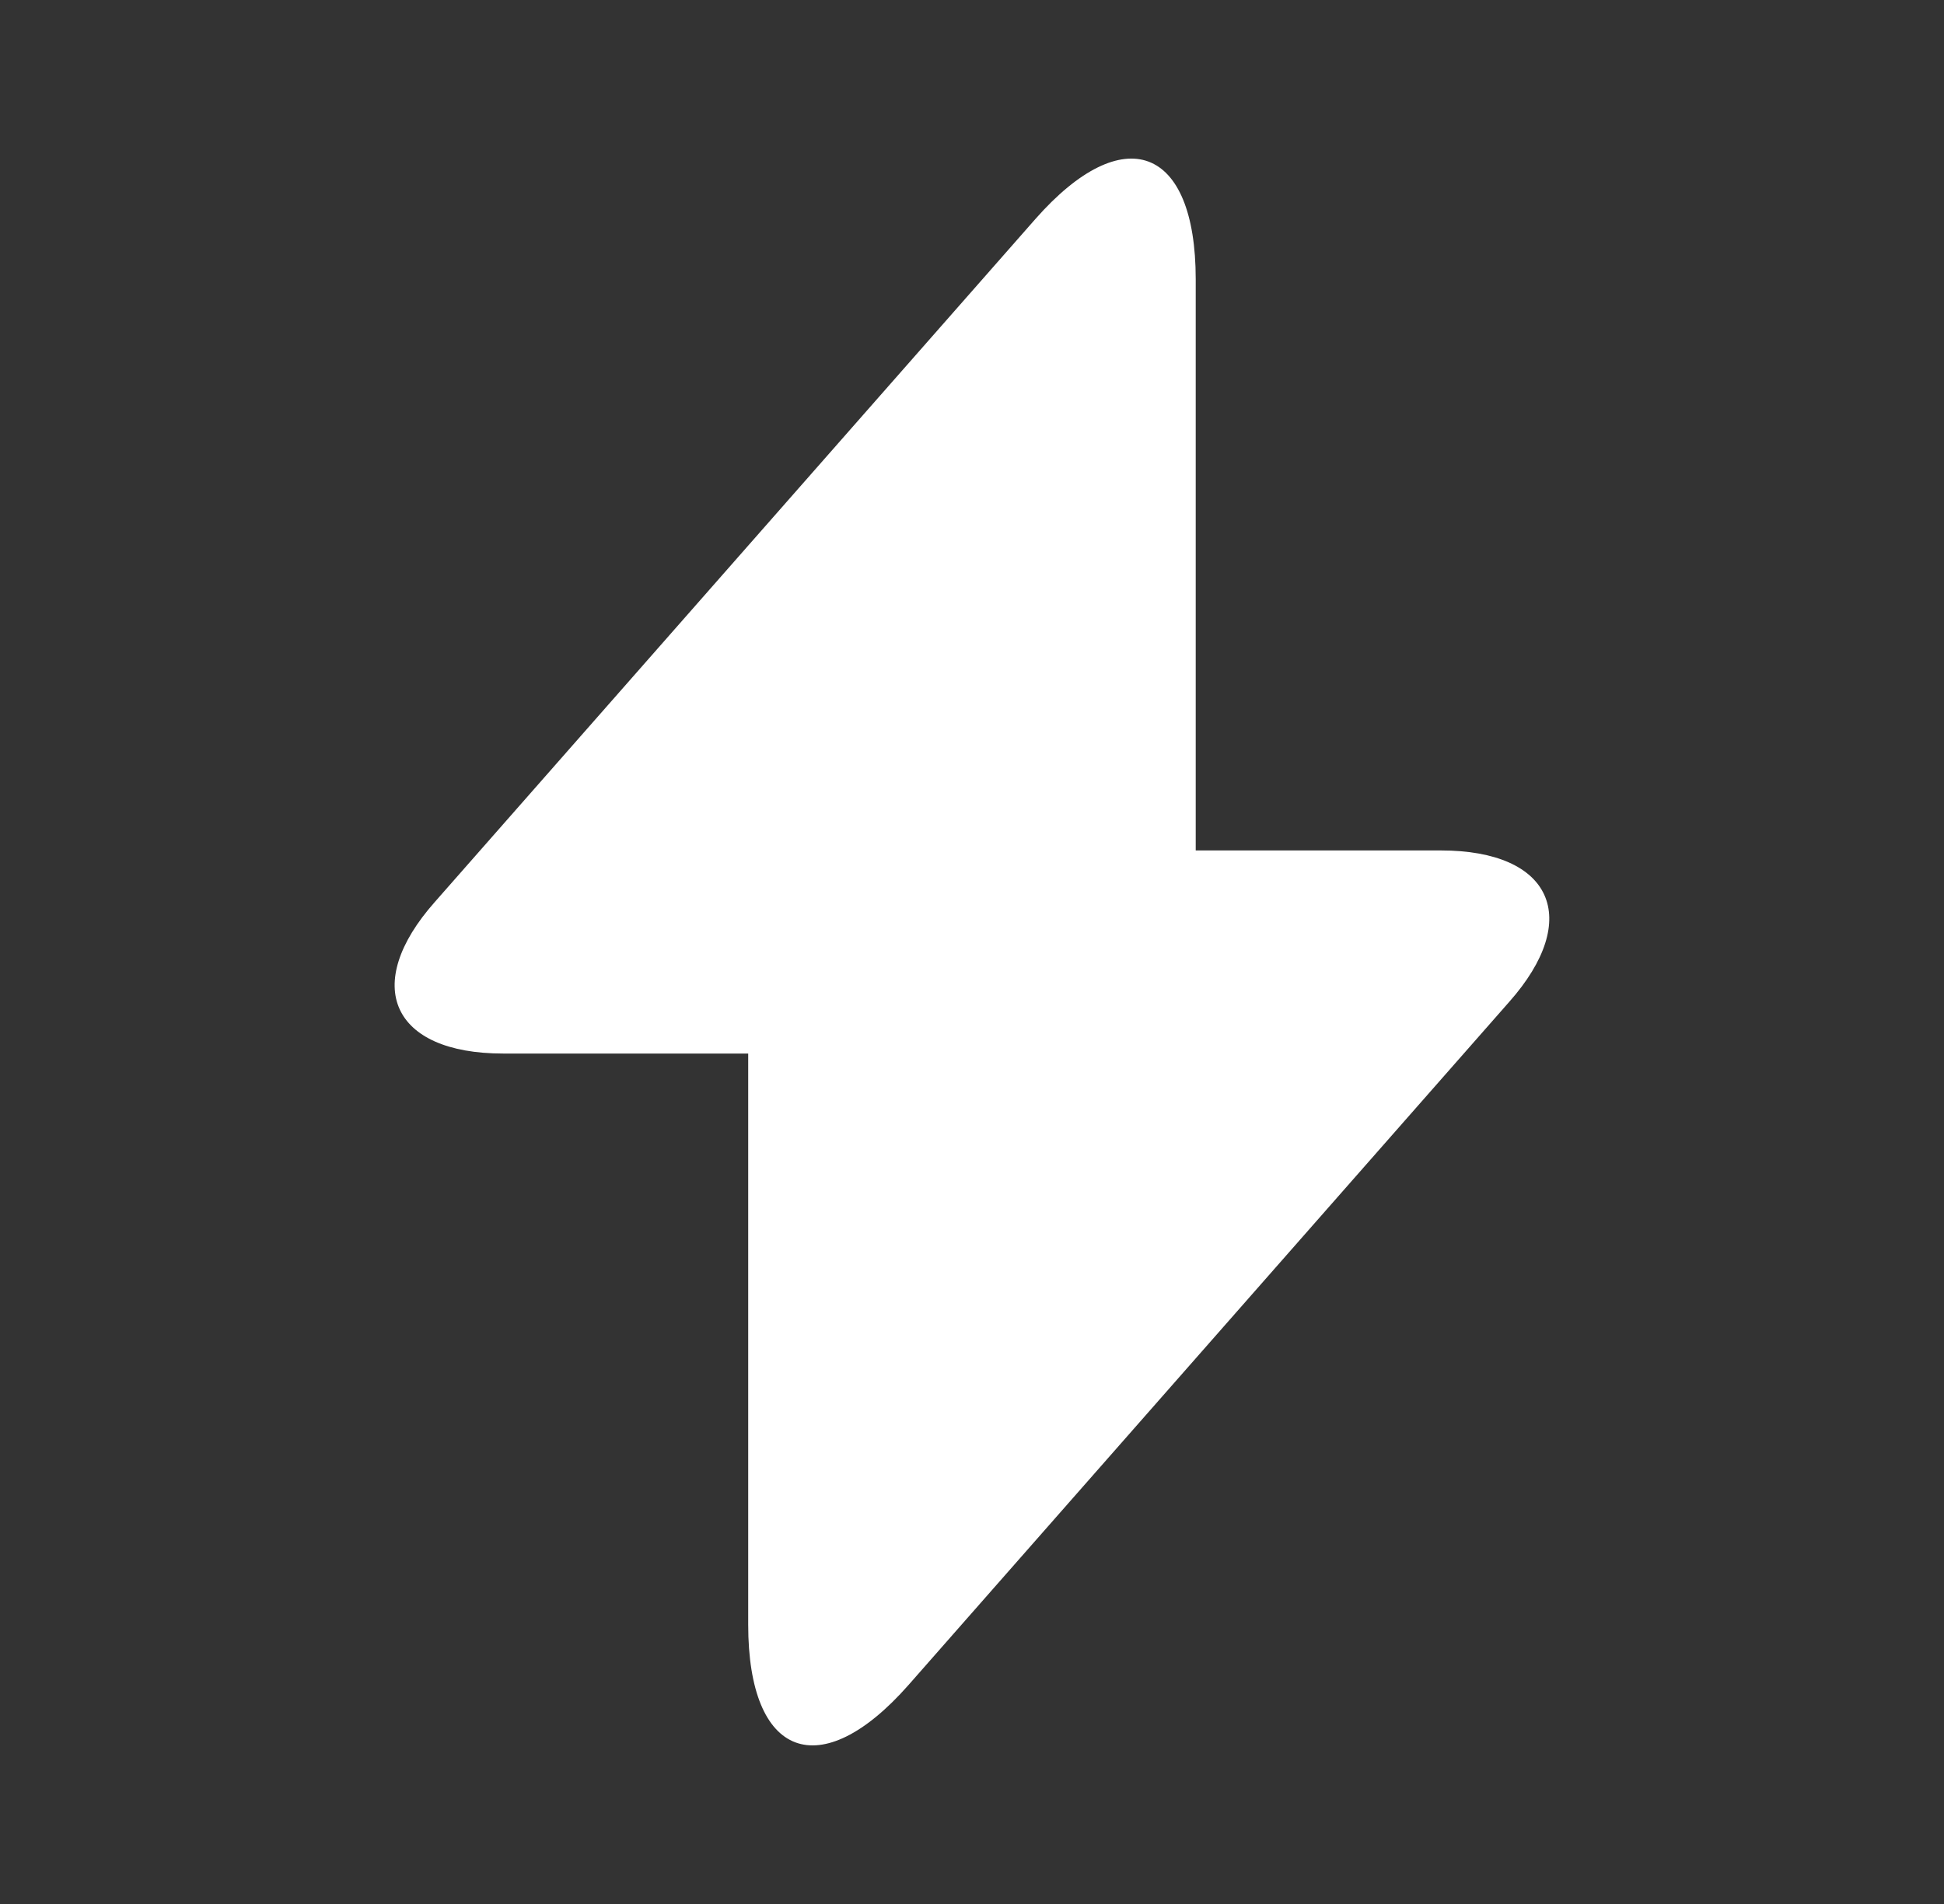 <svg width="49" height="48" viewBox="0 0 49 48" fill="none" xmlns="http://www.w3.org/2000/svg">
<rect x="0" y="0" width="49" height="48" fill="#333333" stroke="none"/>
<path d="M36.319 21.44H30.139V7.04C30.139 3.68 28.319 3 26.099 5.52L24.499 7.34L10.959 22.74C9.099 24.84 9.879 26.56 12.679 26.56H18.859V40.96C18.859 44.32 20.679 45 22.899 42.48L24.499 40.66L38.039 25.26C39.899 23.16 39.119 21.44 36.319 21.44Z" fill="white"/>
</svg>
